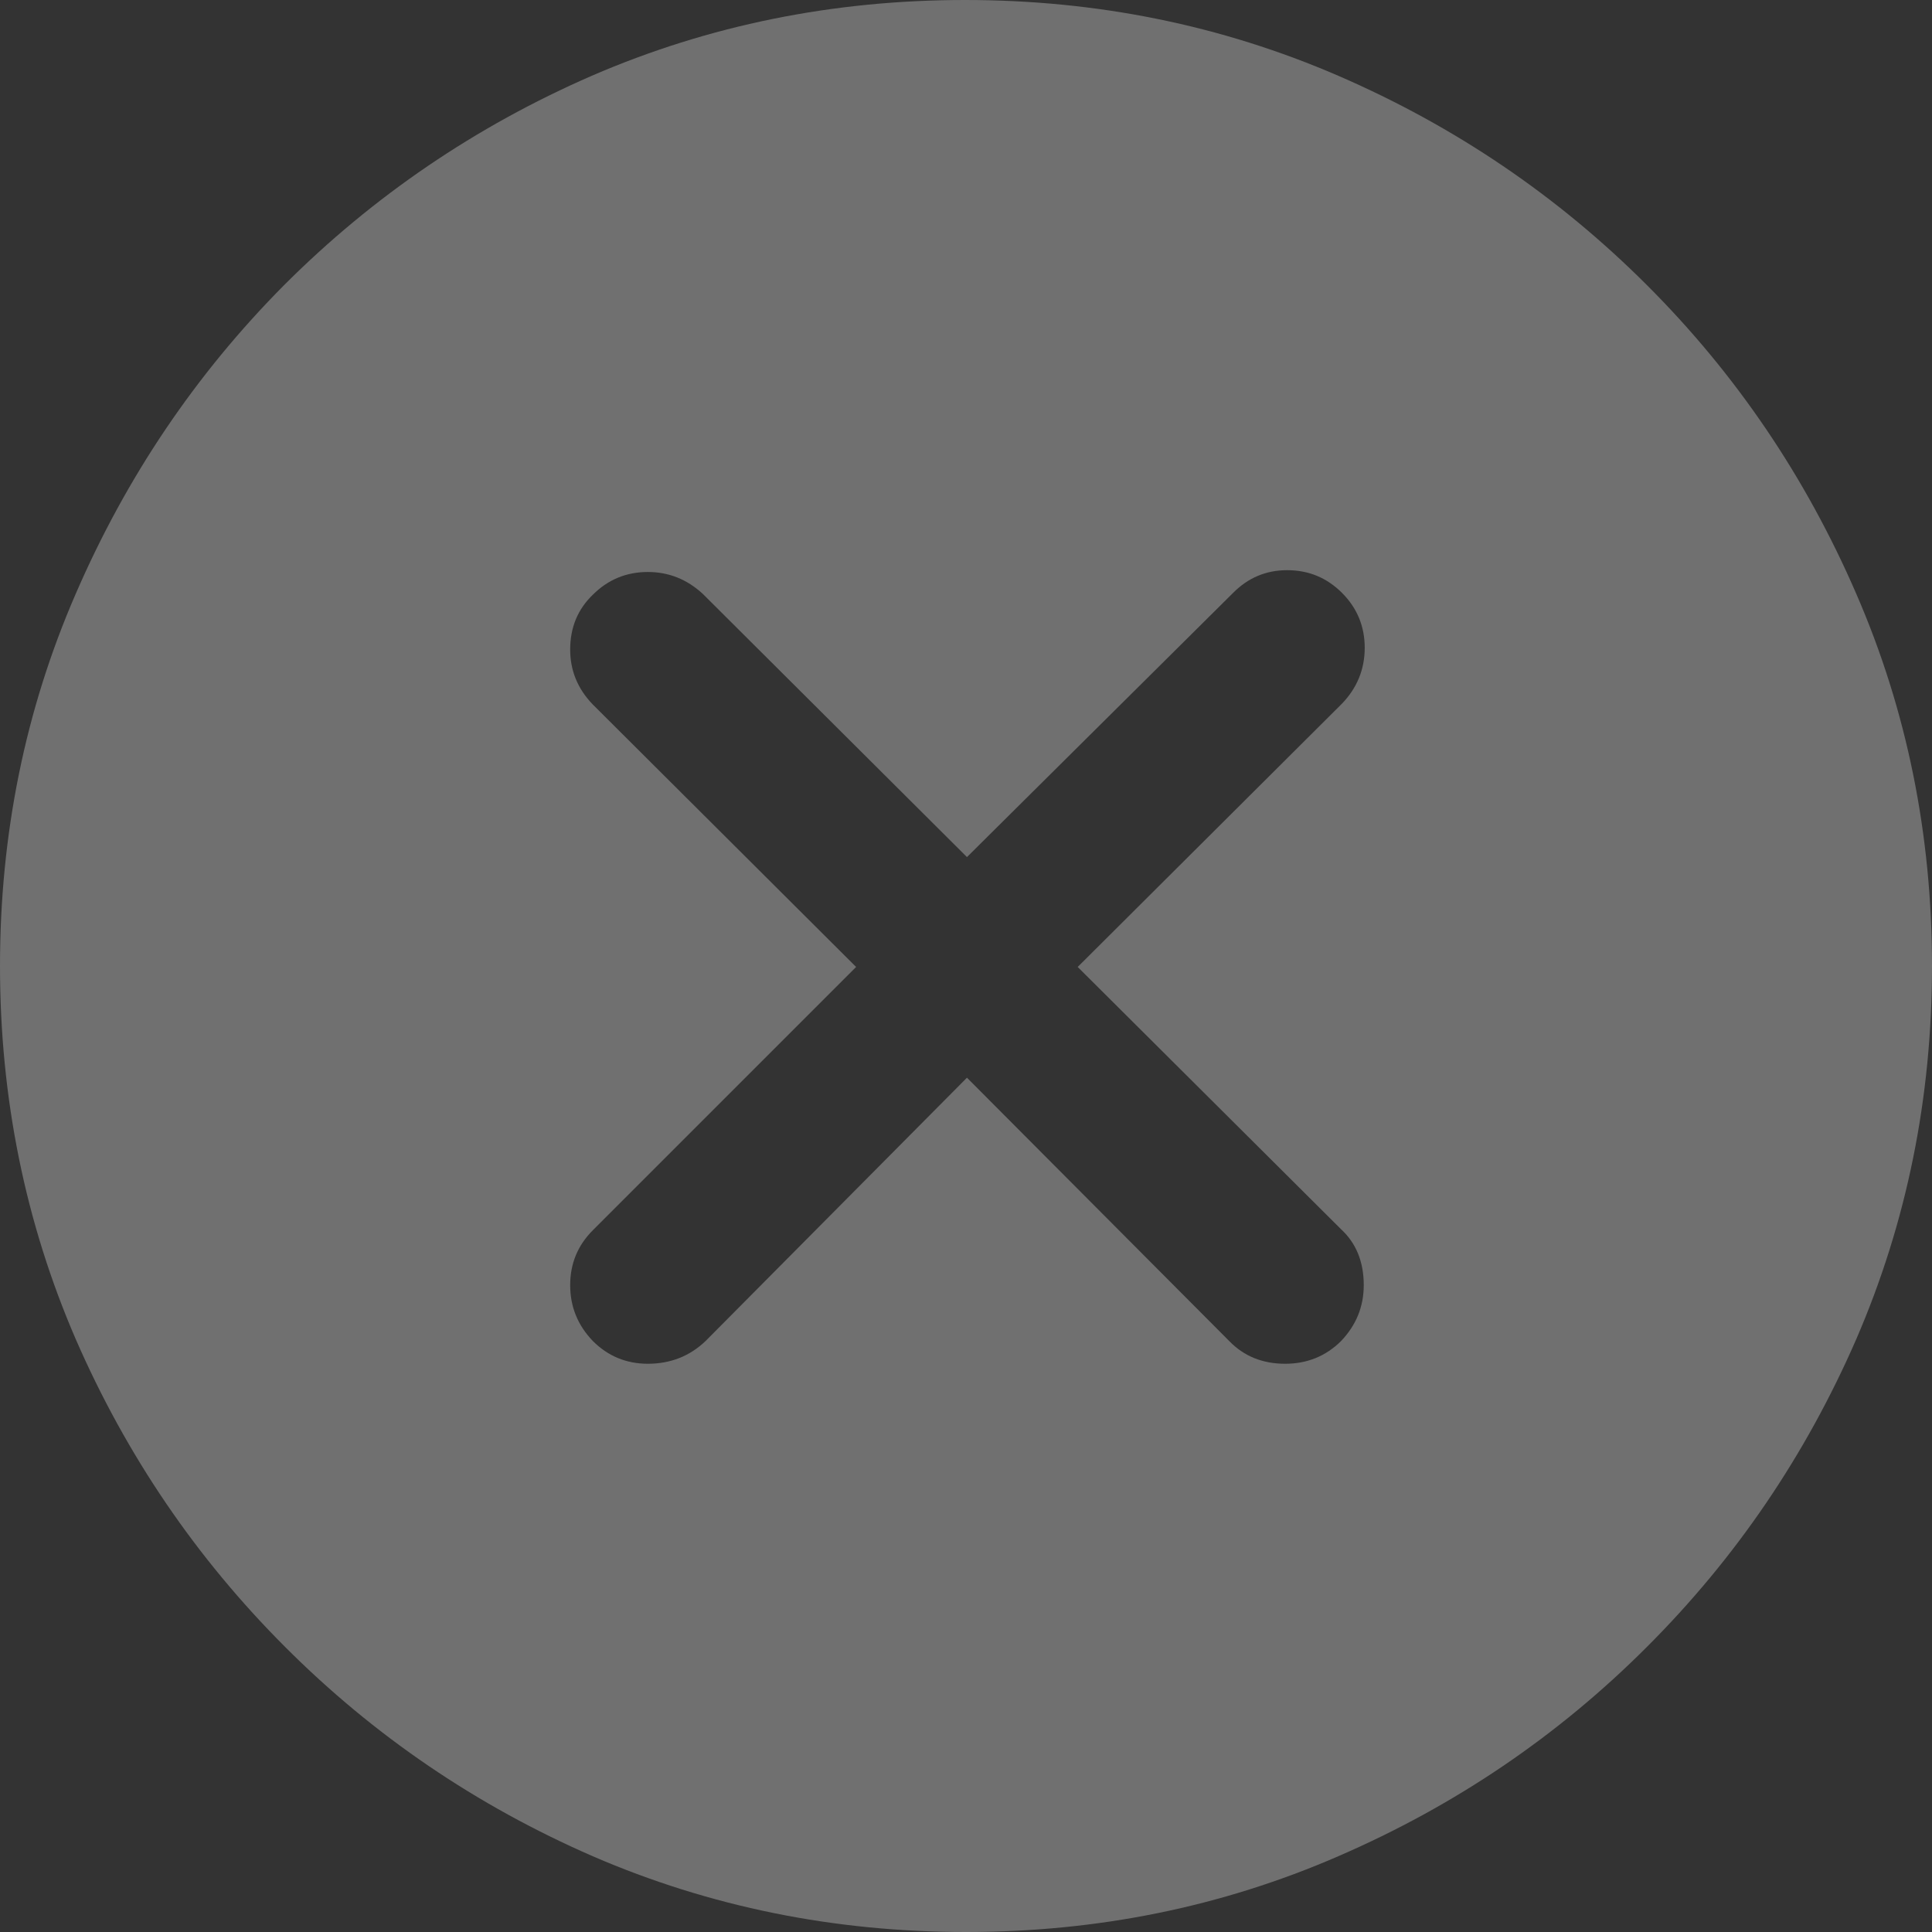 <svg xmlns="http://www.w3.org/2000/svg" width="16" height="16" viewBox="0 0 16 16" fill="none">
  <rect x="0" y="0" width="16" height="16" fill="#333333" stroke="none"/>
  <g opacity="0.3" clip-path="url(#clip0_3049_4583)">
    <path d="M8 16C6.907 16 5.877 15.791 4.91 15.373C3.948 14.954 3.098 14.377 2.361 13.639C1.624 12.902 1.046 12.052 0.627 11.09C0.209 10.123 0 9.093 0 8C0 6.907 0.209 5.88 0.627 4.918C1.046 3.95 1.621 3.098 2.353 2.361C3.09 1.624 3.94 1.046 4.902 0.627C5.869 0.209 6.899 0 7.992 0C9.085 0 10.115 0.209 11.082 0.627C12.05 1.046 12.902 1.624 13.639 2.361C14.377 3.098 14.954 3.95 15.373 4.918C15.791 5.88 16 6.907 16 8C16 9.093 15.791 10.123 15.373 11.09C14.954 12.052 14.377 12.902 13.639 13.639C12.902 14.377 12.05 14.954 11.082 15.373C10.12 15.791 9.093 16 8 16ZM5.365 11.294C5.553 11.294 5.712 11.231 5.843 11.106L8.008 8.925L10.18 11.106C10.301 11.231 10.455 11.294 10.643 11.294C10.826 11.294 10.98 11.231 11.106 11.106C11.231 10.975 11.294 10.821 11.294 10.643C11.294 10.45 11.231 10.295 11.106 10.18L8.925 8.008L11.114 5.827C11.239 5.697 11.302 5.542 11.302 5.365C11.302 5.187 11.239 5.035 11.114 4.91C10.988 4.784 10.837 4.722 10.659 4.722C10.486 4.722 10.337 4.784 10.212 4.91L8.008 7.098L5.82 4.918C5.689 4.797 5.537 4.737 5.365 4.737C5.187 4.737 5.035 4.8 4.91 4.925C4.784 5.046 4.722 5.197 4.722 5.38C4.722 5.553 4.784 5.705 4.91 5.835L7.09 8.008L4.91 10.188C4.784 10.314 4.722 10.465 4.722 10.643C4.722 10.821 4.784 10.975 4.91 11.106C5.035 11.231 5.187 11.294 5.365 11.294Z" fill="white"/>
  </g>
  <defs>
    <clipPath id="clip0_3049_4583">
      <rect width="16" height="16" fill="white"/>
    </clipPath>
  </defs>
</svg>
